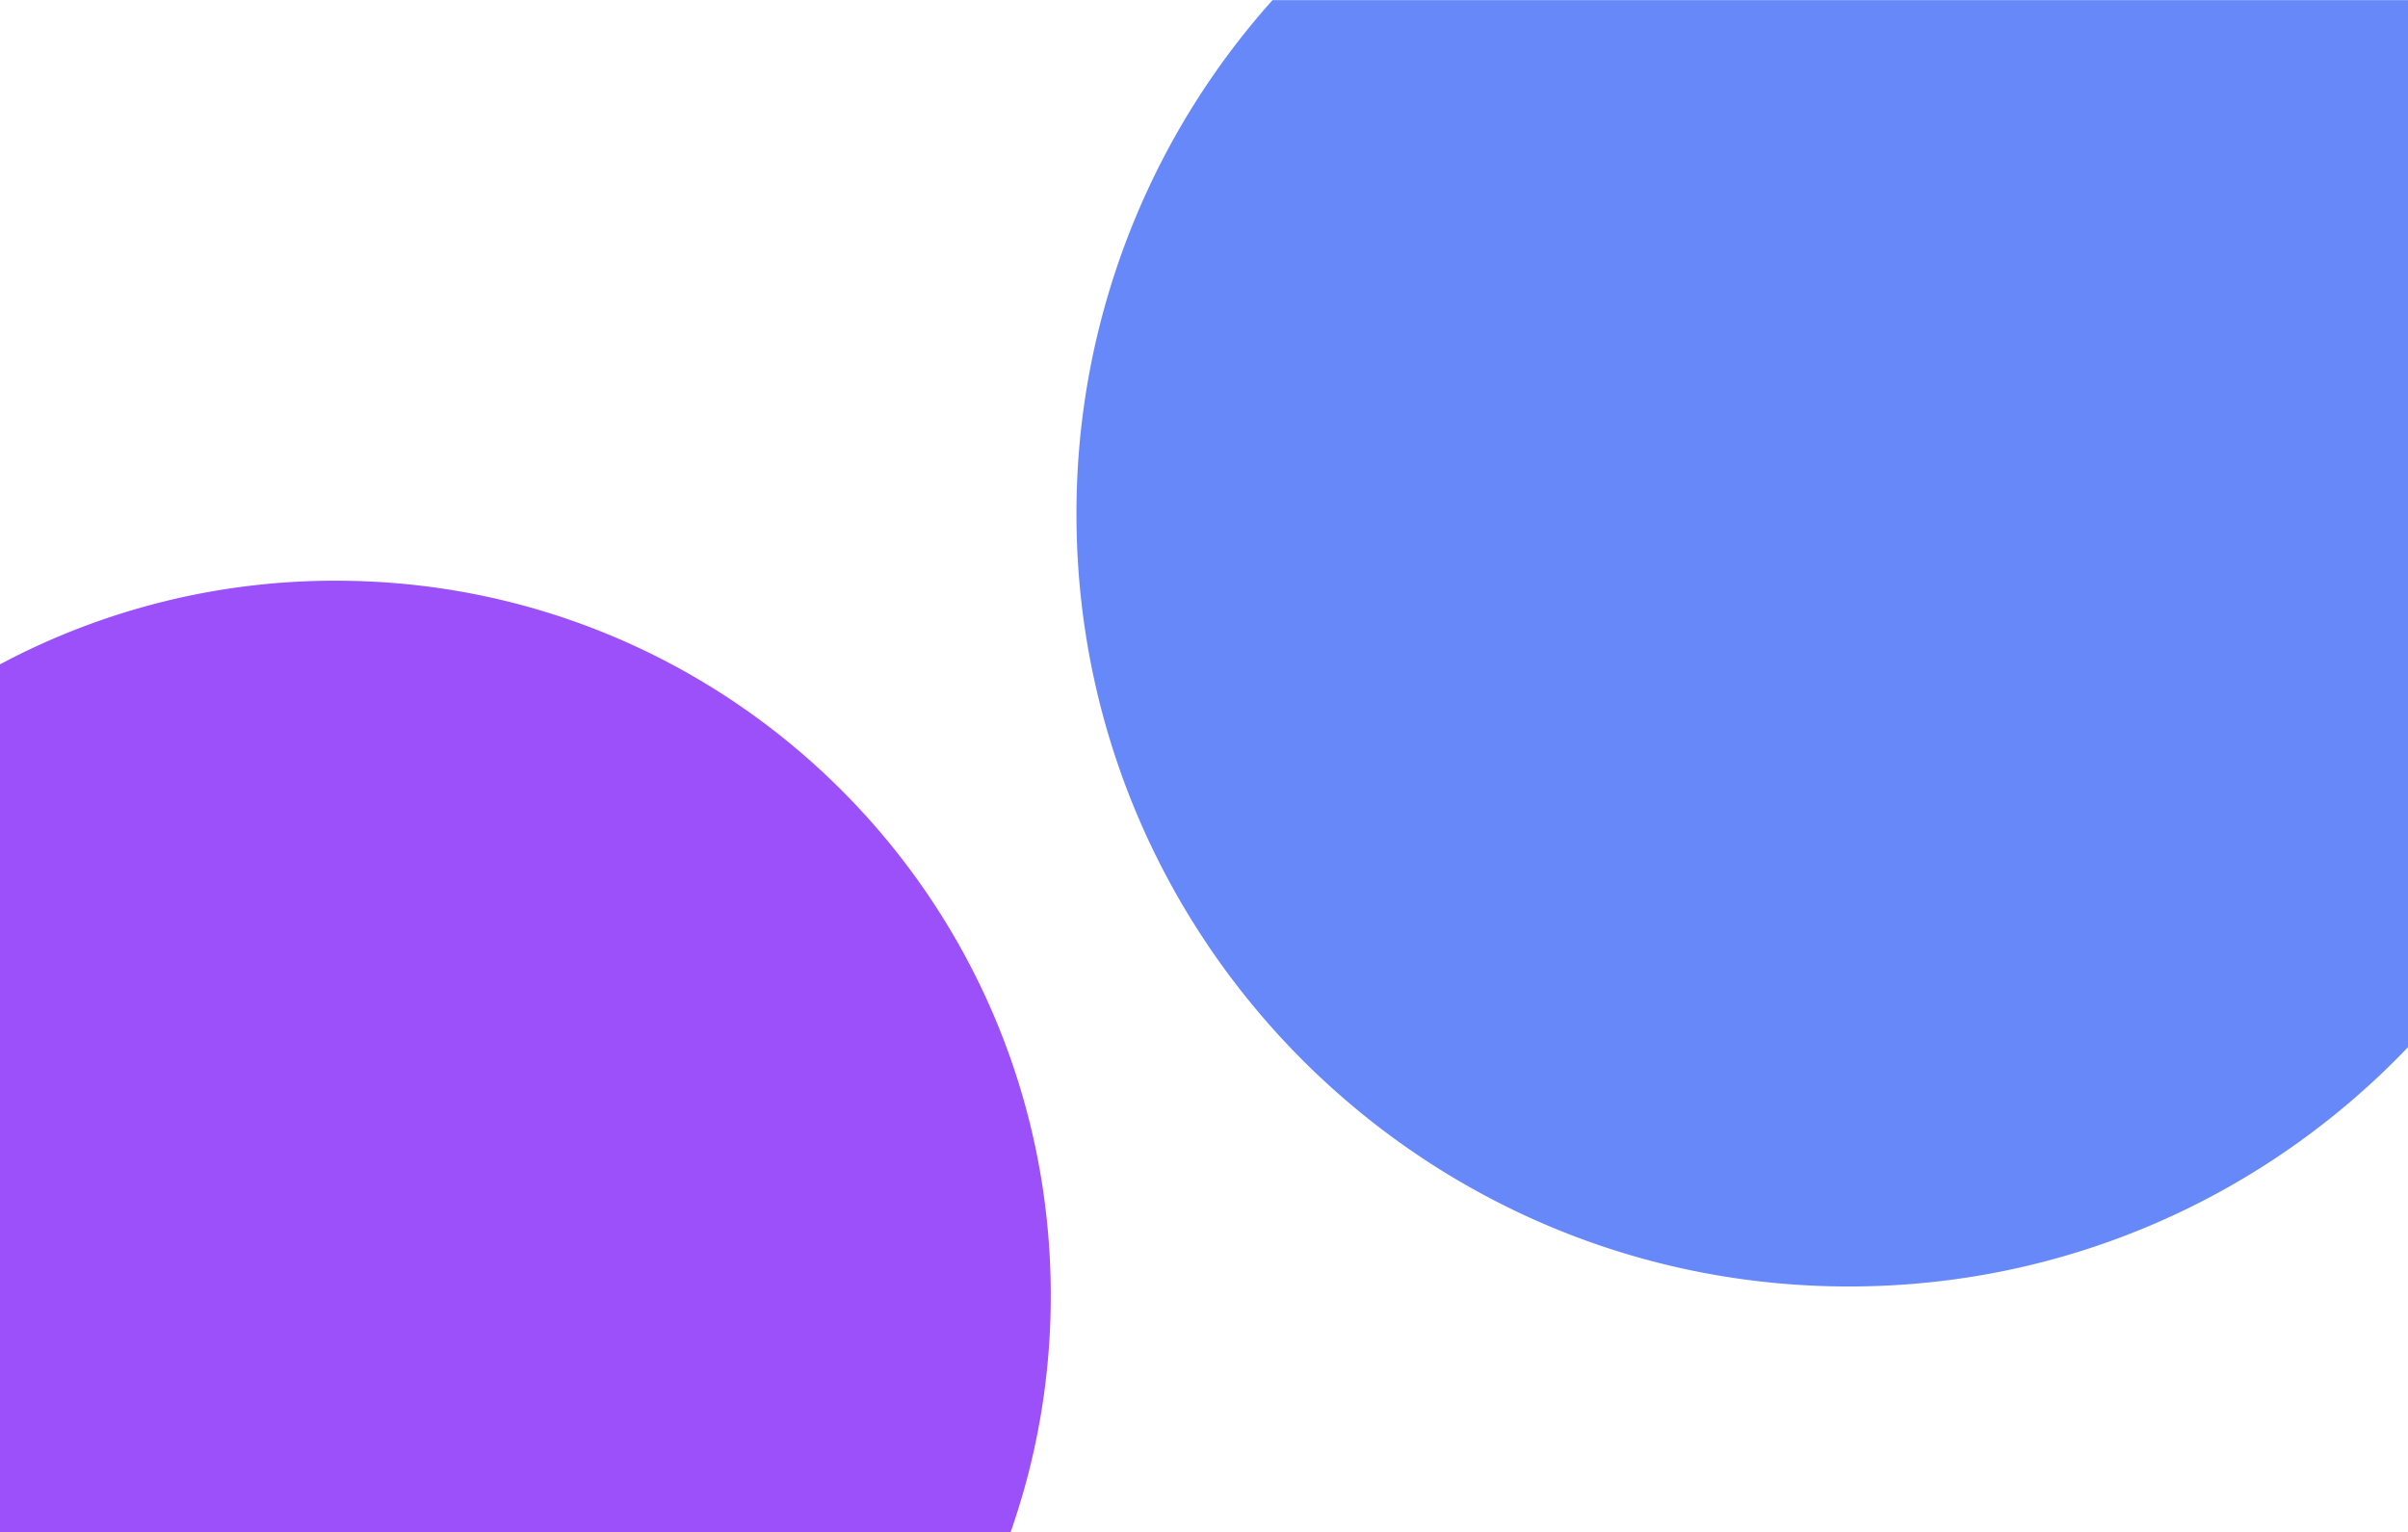 <svg xmlns="http://www.w3.org/2000/svg" width="1920" height="1222" viewBox="0 0 1920 1222">
    <g id="banner_bg" transform="translate(-50 -49.909)">
        <rect id="Rectangle_7" width="1920" height="1222" transform="translate(50 49.909)"
              fill="#fff"/>
        <path id="Path_466"
              d="M887.818,752.716A569.436,569.436,0,0,1,855.841,941.4H50V249.361A567.212,567.212,0,0,1,317.788,182.65C632.6,182.65,887.818,437.87,887.818,752.716Z"
              transform="translate(0 330.419)" fill="#9b50f9"/>
        <path id="Path_467"
              d="M1357.56,50V885.1C1245.4,1002.7,1087.154,1075.978,911.806,1075.978c-340.154,0-615.936-275.782-615.936-615.936A613.666,613.666,0,0,1,452.193,50Z"
              transform="translate(612.44 0)" fill="#6788f9" style="mix-blend-mode: multiply;isolation: isolate"/>
    </g>
</svg>
